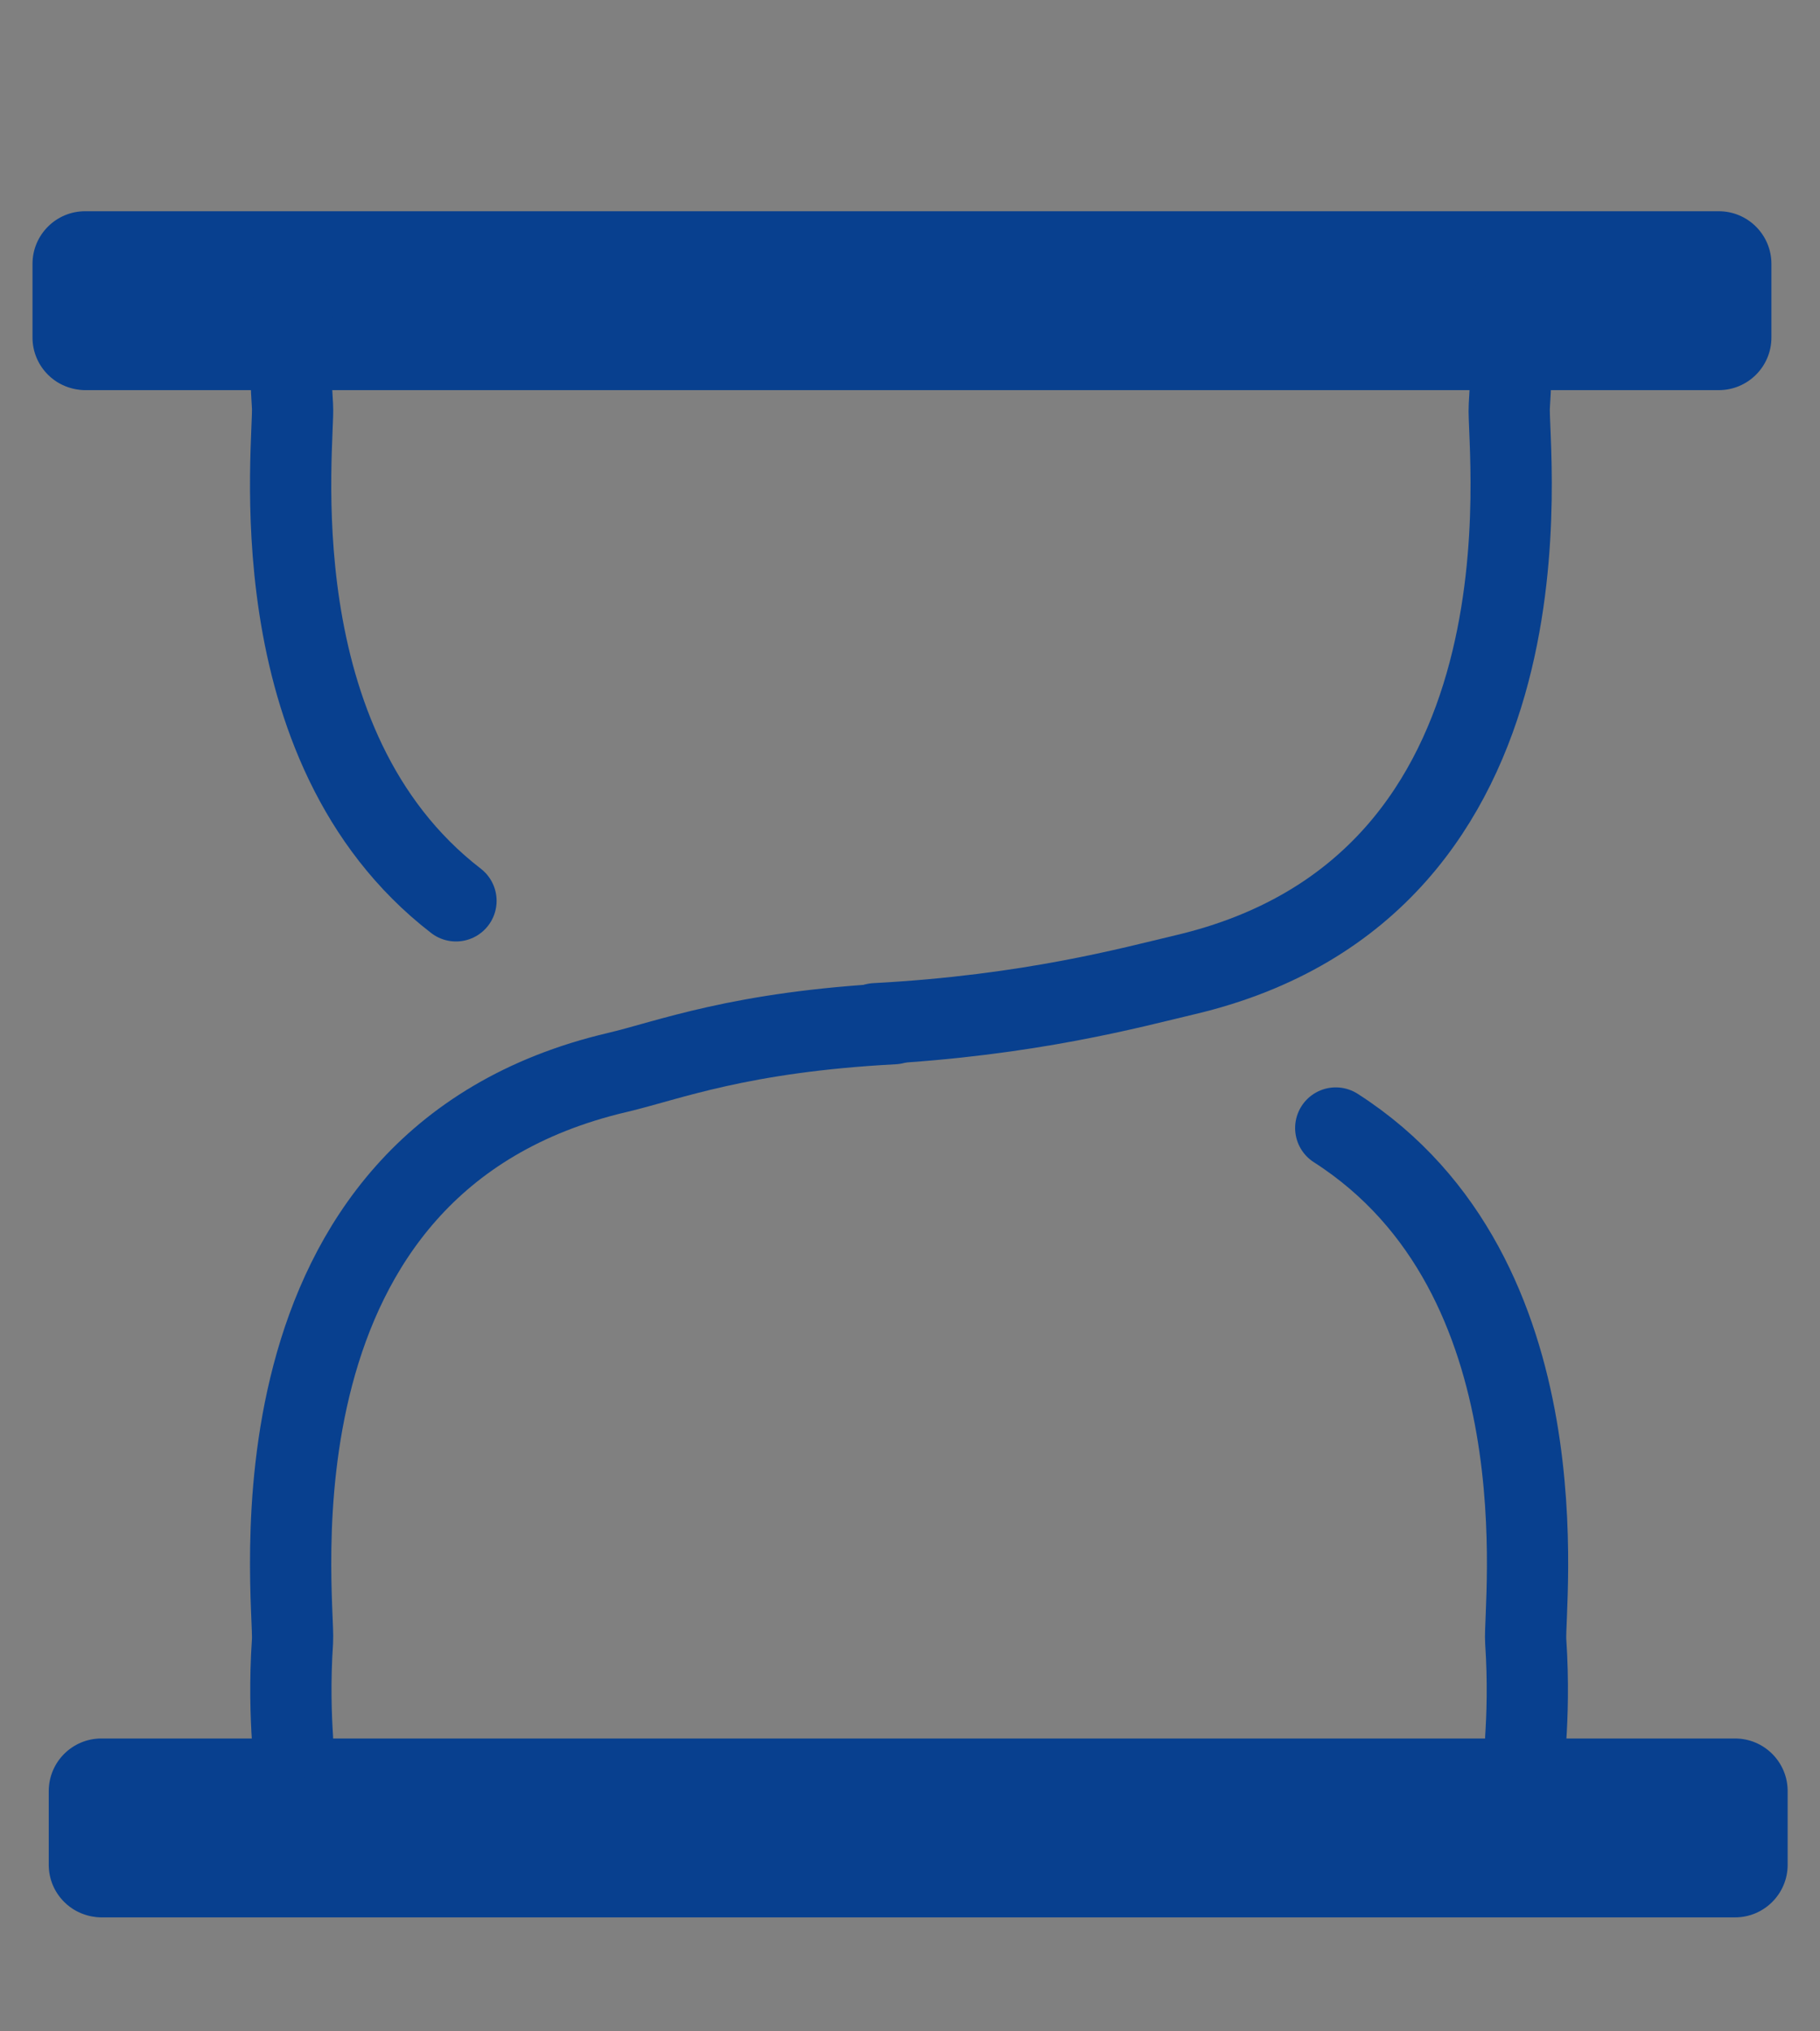 <?xml version="1.0" encoding="UTF-8"?><svg id="Layer_1" xmlns="http://www.w3.org/2000/svg" width="112" height="125" viewBox="0 0 112 125"><rect x="0" y="0" width="112" height="125" fill="#808080" stroke="none"/><defs><style>.cls-1{fill:none;stroke:#08408f;stroke-linecap:round;stroke-miterlimit:10;stroke-width:5px;}.cls-2{fill:#fff;}.cls-2,.cls-3{stroke-width:0px;}.cls-3{fill:#08408f;}</style></defs><rect class="cls-2" x="5.5" y="16.5" width="100" height="4"/><path class="cls-3" d="m105.76,13H5.24c-1.79,0-3.24,1.45-3.24,3.24v4.53c0,.89.36,1.7.95,2.29.93.93,2.07.95,2.29.95h100.53c1.79,0,3.24-1.45,3.24-3.24v-4.53c0-1.79-1.45-3.24-3.24-3.24h0Z"/><path class="cls-3" d="m106.76,118H6.24c-.22,0-1.36-.02-2.29-.95-.59-.59-.95-1.39-.95-2.29v-4.53c0-1.79,1.45-3.24,3.24-3.24h100.53c1.79,0,3.24,1.45,3.24,3.24v4.53c0,1.79-1.45,3.24-3.24,3.24Z"/><path class="cls-1" d="m28.06,55.44c-12.4-9.57-9.92-28.36-10.06-30.44-.17-2.52-.09-4.61,0-6"/><path class="cls-1" d="m53.88,63c9.5-.5,15.86-2.26,19-3,23.5-5.5,19.83-32.49,20-35,.17-2.52.09-4.61,0-6"/><path class="cls-1" d="m82.2,69.42c14.24,9.12,11.54,29.42,11.69,31.58.17,2.52.09,4.61,0,6"/><path class="cls-1" d="m55,63c-9.5.5-13.86,2.26-17,3-23.5,5.5-19.83,32.49-20,35-.17,2.52-.09,4.61,0,6"/></svg>